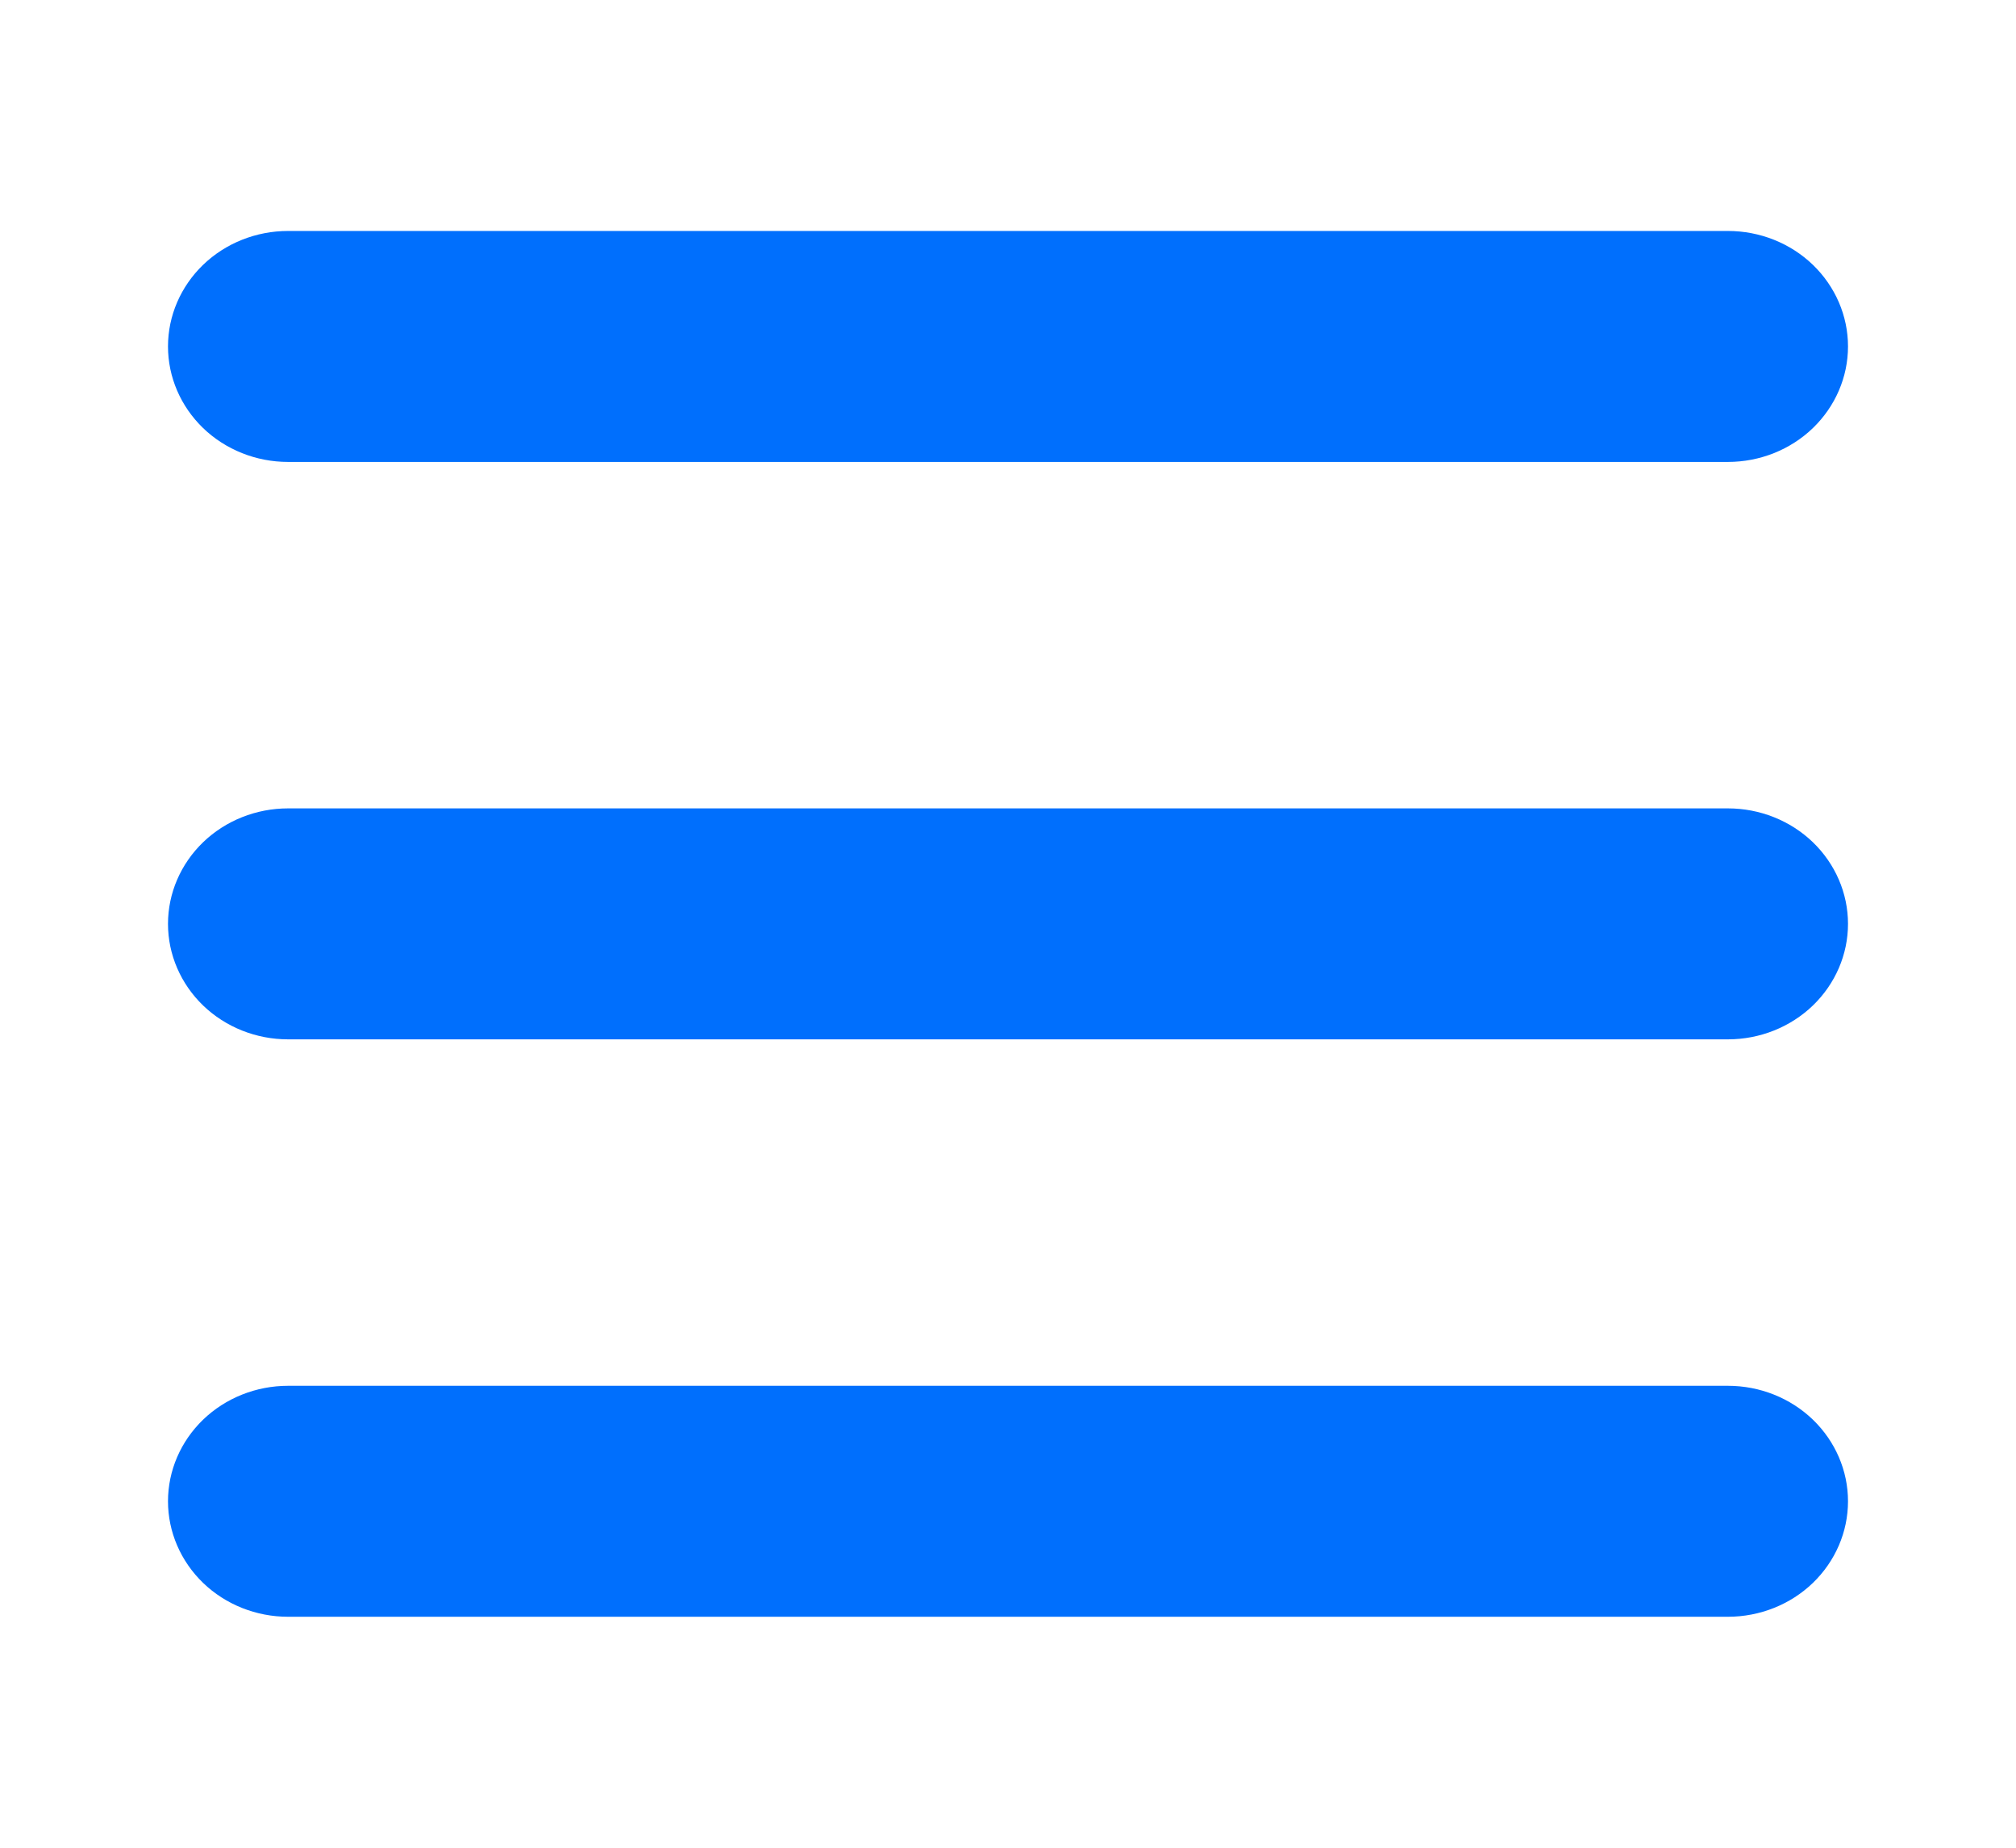 <svg width="24" height="22" viewBox="0 0 24 22" fill="none" xmlns="http://www.w3.org/2000/svg">
    <path fill-rule="evenodd" clip-rule="evenodd"
        d="M2 4.125C2 3.76 2.151 3.411 2.418 3.153C2.686 2.895 3.05 2.75 3.429 2.75H20.571C20.95 2.75 21.314 2.895 21.582 3.153C21.849 3.411 22 3.76 22 4.125C22 4.49 21.849 4.839 21.582 5.097C21.314 5.355 20.95 5.5 20.571 5.5H3.429C3.05 5.5 2.686 5.355 2.418 5.097C2.151 4.839 2 4.49 2 4.125ZM2 11C2 10.635 2.151 10.286 2.418 10.028C2.686 9.77 3.05 9.625 3.429 9.625H20.571C20.95 9.625 21.314 9.77 21.582 10.028C21.849 10.286 22 10.635 22 11C22 11.365 21.849 11.714 21.582 11.972C21.314 12.23 20.95 12.375 20.571 12.375H3.429C3.05 12.375 2.686 12.23 2.418 11.972C2.151 11.714 2 11.365 2 11ZM2 17.875C2 17.51 2.151 17.161 2.418 16.903C2.686 16.645 3.05 16.5 3.429 16.5H20.571C20.95 16.5 21.314 16.645 21.582 16.903C21.849 17.161 22 17.51 22 17.875C22 18.24 21.849 18.589 21.582 18.847C21.314 19.105 20.95 19.25 20.571 19.25H3.429C3.05 19.25 2.686 19.105 2.418 18.847C2.151 18.589 2 18.24 2 17.875Z"
        fill="#006FFD"/>
</svg>
